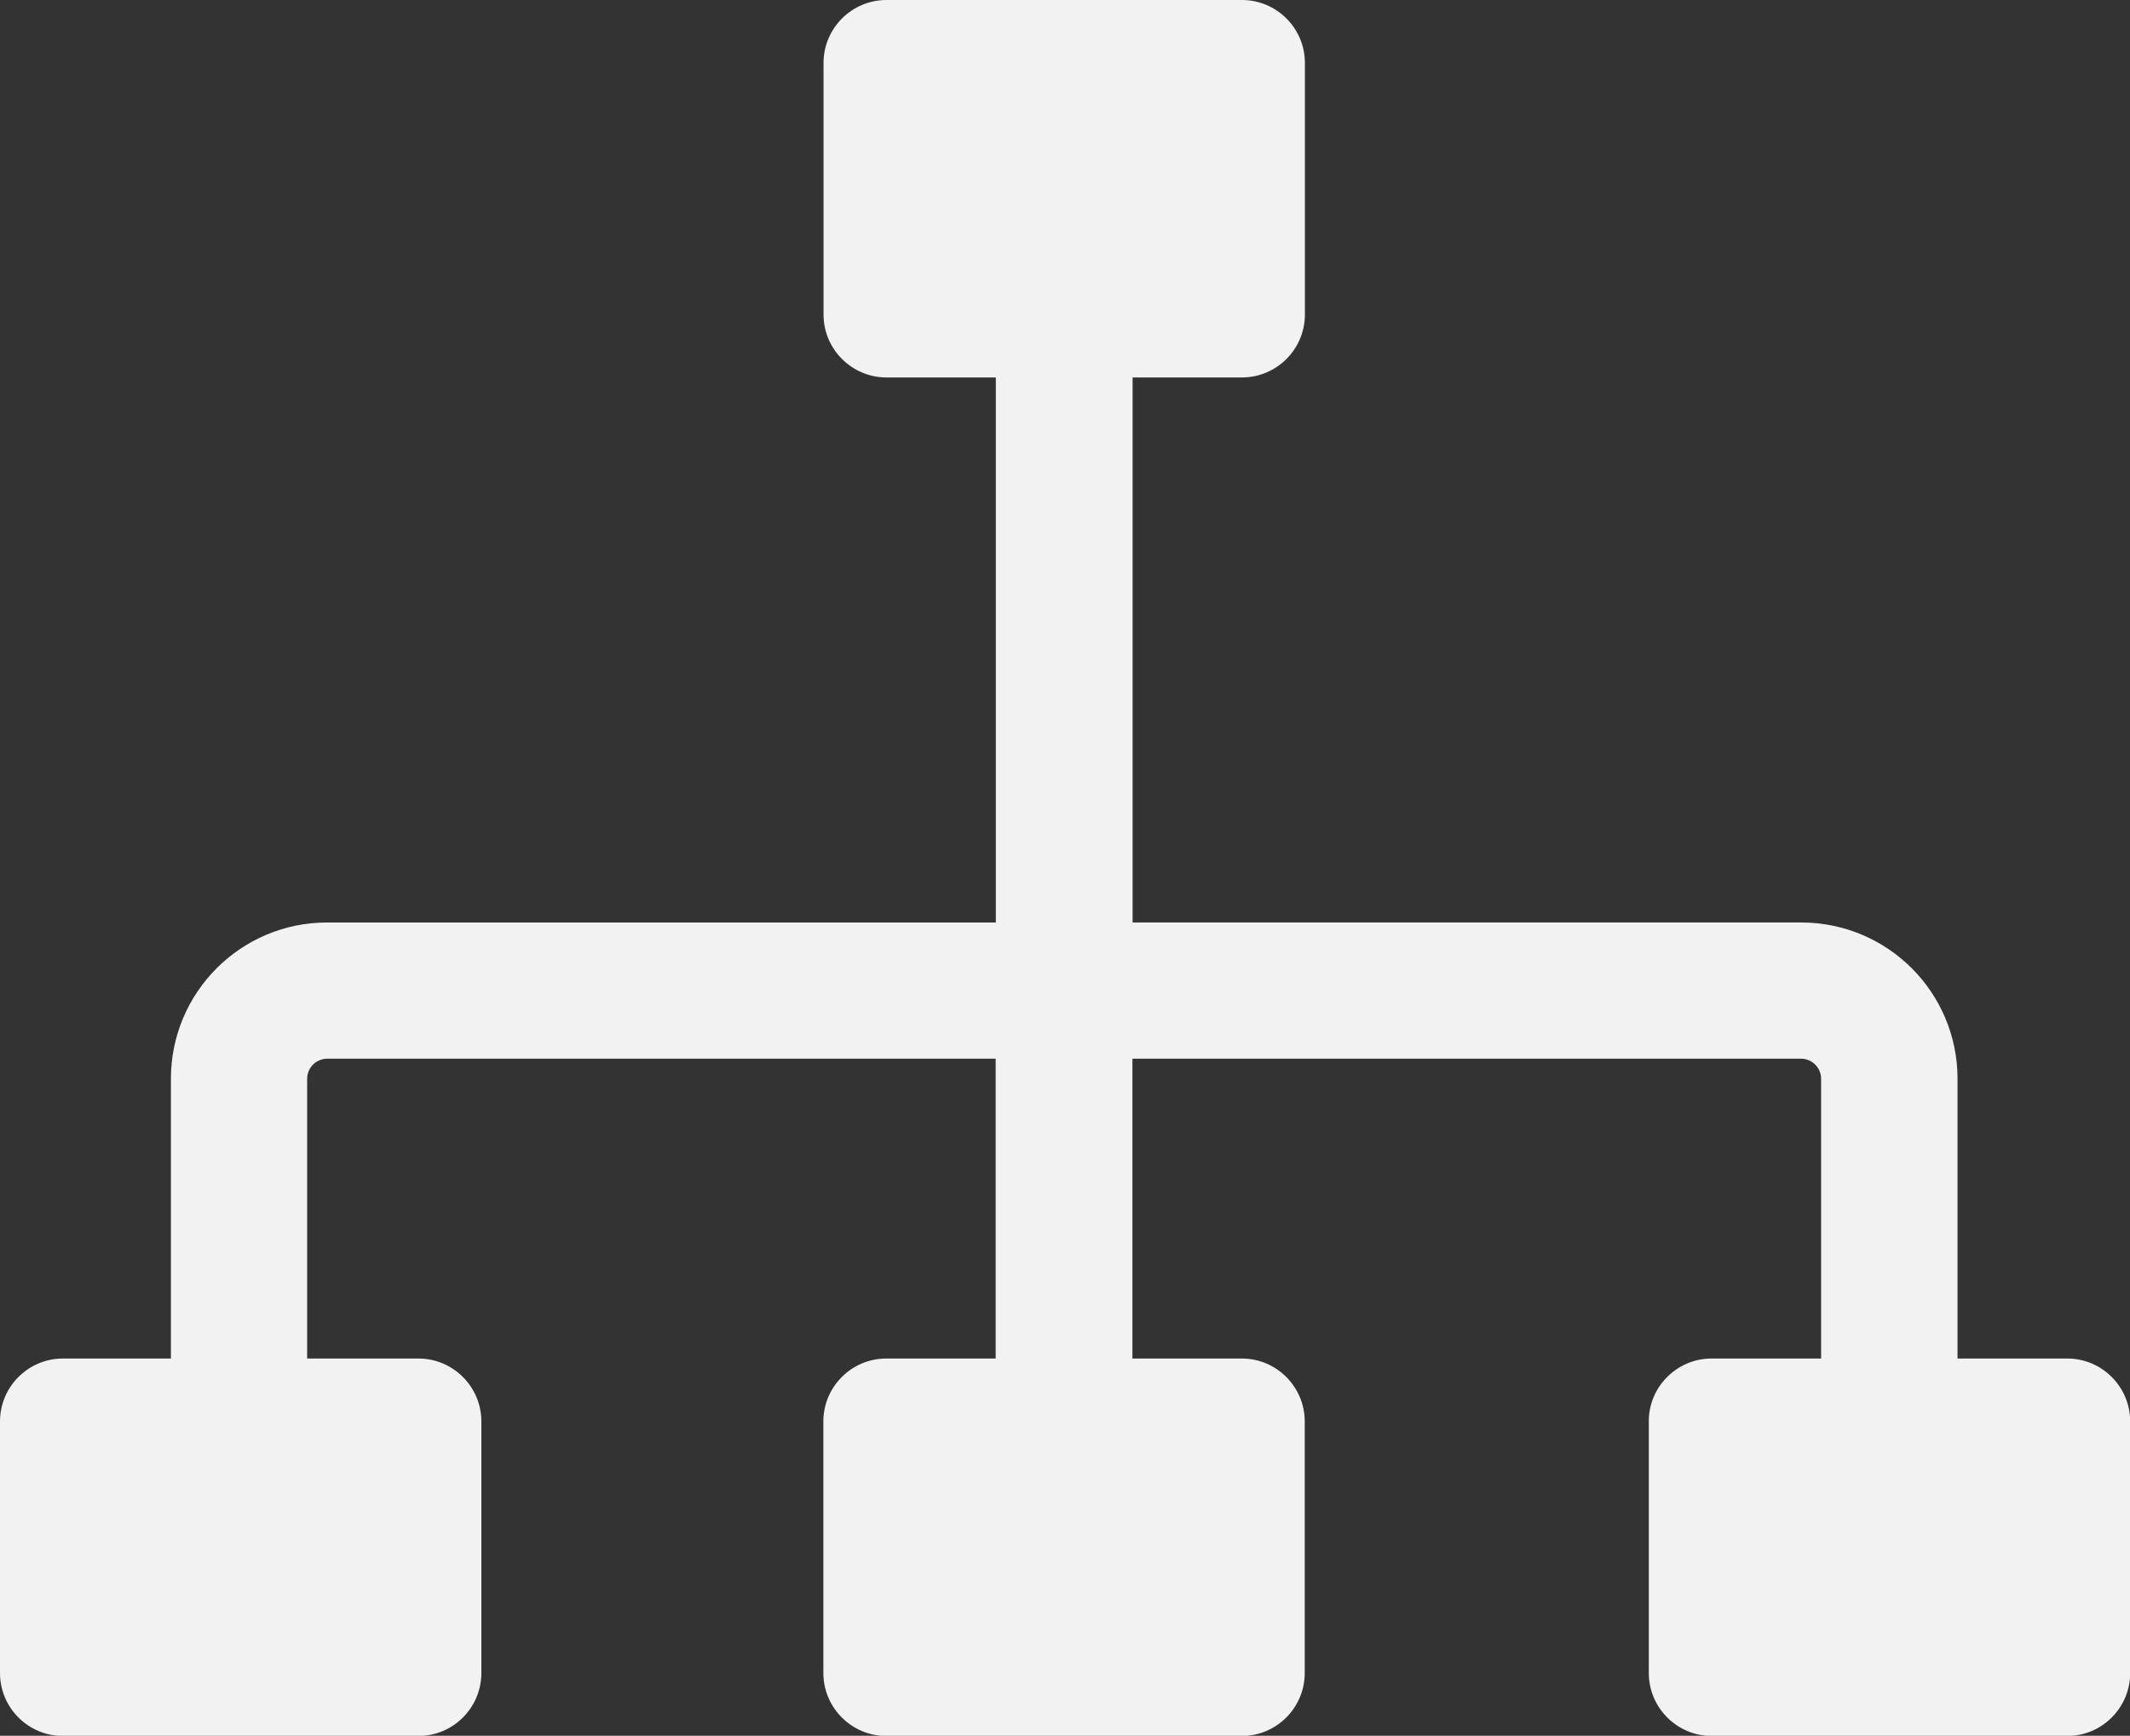 <?xml version="1.0" encoding="utf-8"?><svg version="1.1" id="Layer_1" xmlns="http://www.w3.org/2000/svg" xmlns:xlink="http://www.w3.org/1999/xlink" x="0px" y="0px" viewBox="0 0 122.88 100.16" style="enable-background:new 0 0 122.88 100.16" xml:space="preserve"><rect x="0" y="0" width="122.88" height="100.16" fill="#333333" stroke="none"/><style type="text/css">.st0{fill-rule:evenodd;clip-rule:evenodd;}</style><g><path fill="#f2f2f2" class="st0" d="M98.74,78.39h6.32V62.24c0-0.31-0.13-0.6-0.34-0.81c-0.21-0.21-0.5-0.34-0.81-0.34l-38.58,0v17.3h6.31 c2,0,3.63,1.63,3.63,3.63v14.52c0,2-1.63,3.63-3.63,3.63l-20.51,0c-2,0-3.63-1.63-3.63-3.63V82.02c0-2,1.63-3.63,3.63-3.63l6.31,0 v-17.3H18.87c-0.31,0-0.6,0.13-0.81,0.34c-0.21,0.21-0.34,0.5-0.34,0.81v16.15h6.42c2,0,3.63,1.63,3.63,3.63v14.52 c0,2-1.63,3.63-3.63,3.63l-20.51,0c-2,0-3.63-1.63-3.63-3.63V82.02c0-2,1.63-3.63,3.63-3.63l6.23,0V62.24 c0-2.48,1.01-4.74,2.64-6.37c1.63-1.63,3.88-2.64,6.37-2.64h38.58V21.78h-6.31c-2,0-3.63-1.63-3.63-3.63V3.63 c0-2,1.63-3.63,3.63-3.63l20.51,0c2,0,3.63,1.63,3.63,3.63v14.52c0,2-1.63,3.63-3.63,3.63l-6.31,0v31.45h38.58 c2.48,0,4.74,1.01,6.37,2.64c1.63,1.63,2.64,3.89,2.64,6.37v16.15h6.33c2,0,3.63,1.63,3.63,3.63v14.52c0,2-1.63,3.63-3.63,3.63 l-20.51,0c-2,0-3.63-1.63-3.63-3.63V82.02C95.11,80.02,96.75,78.39,98.74,78.39L98.74,78.39L98.74,78.39z"/></g></svg>